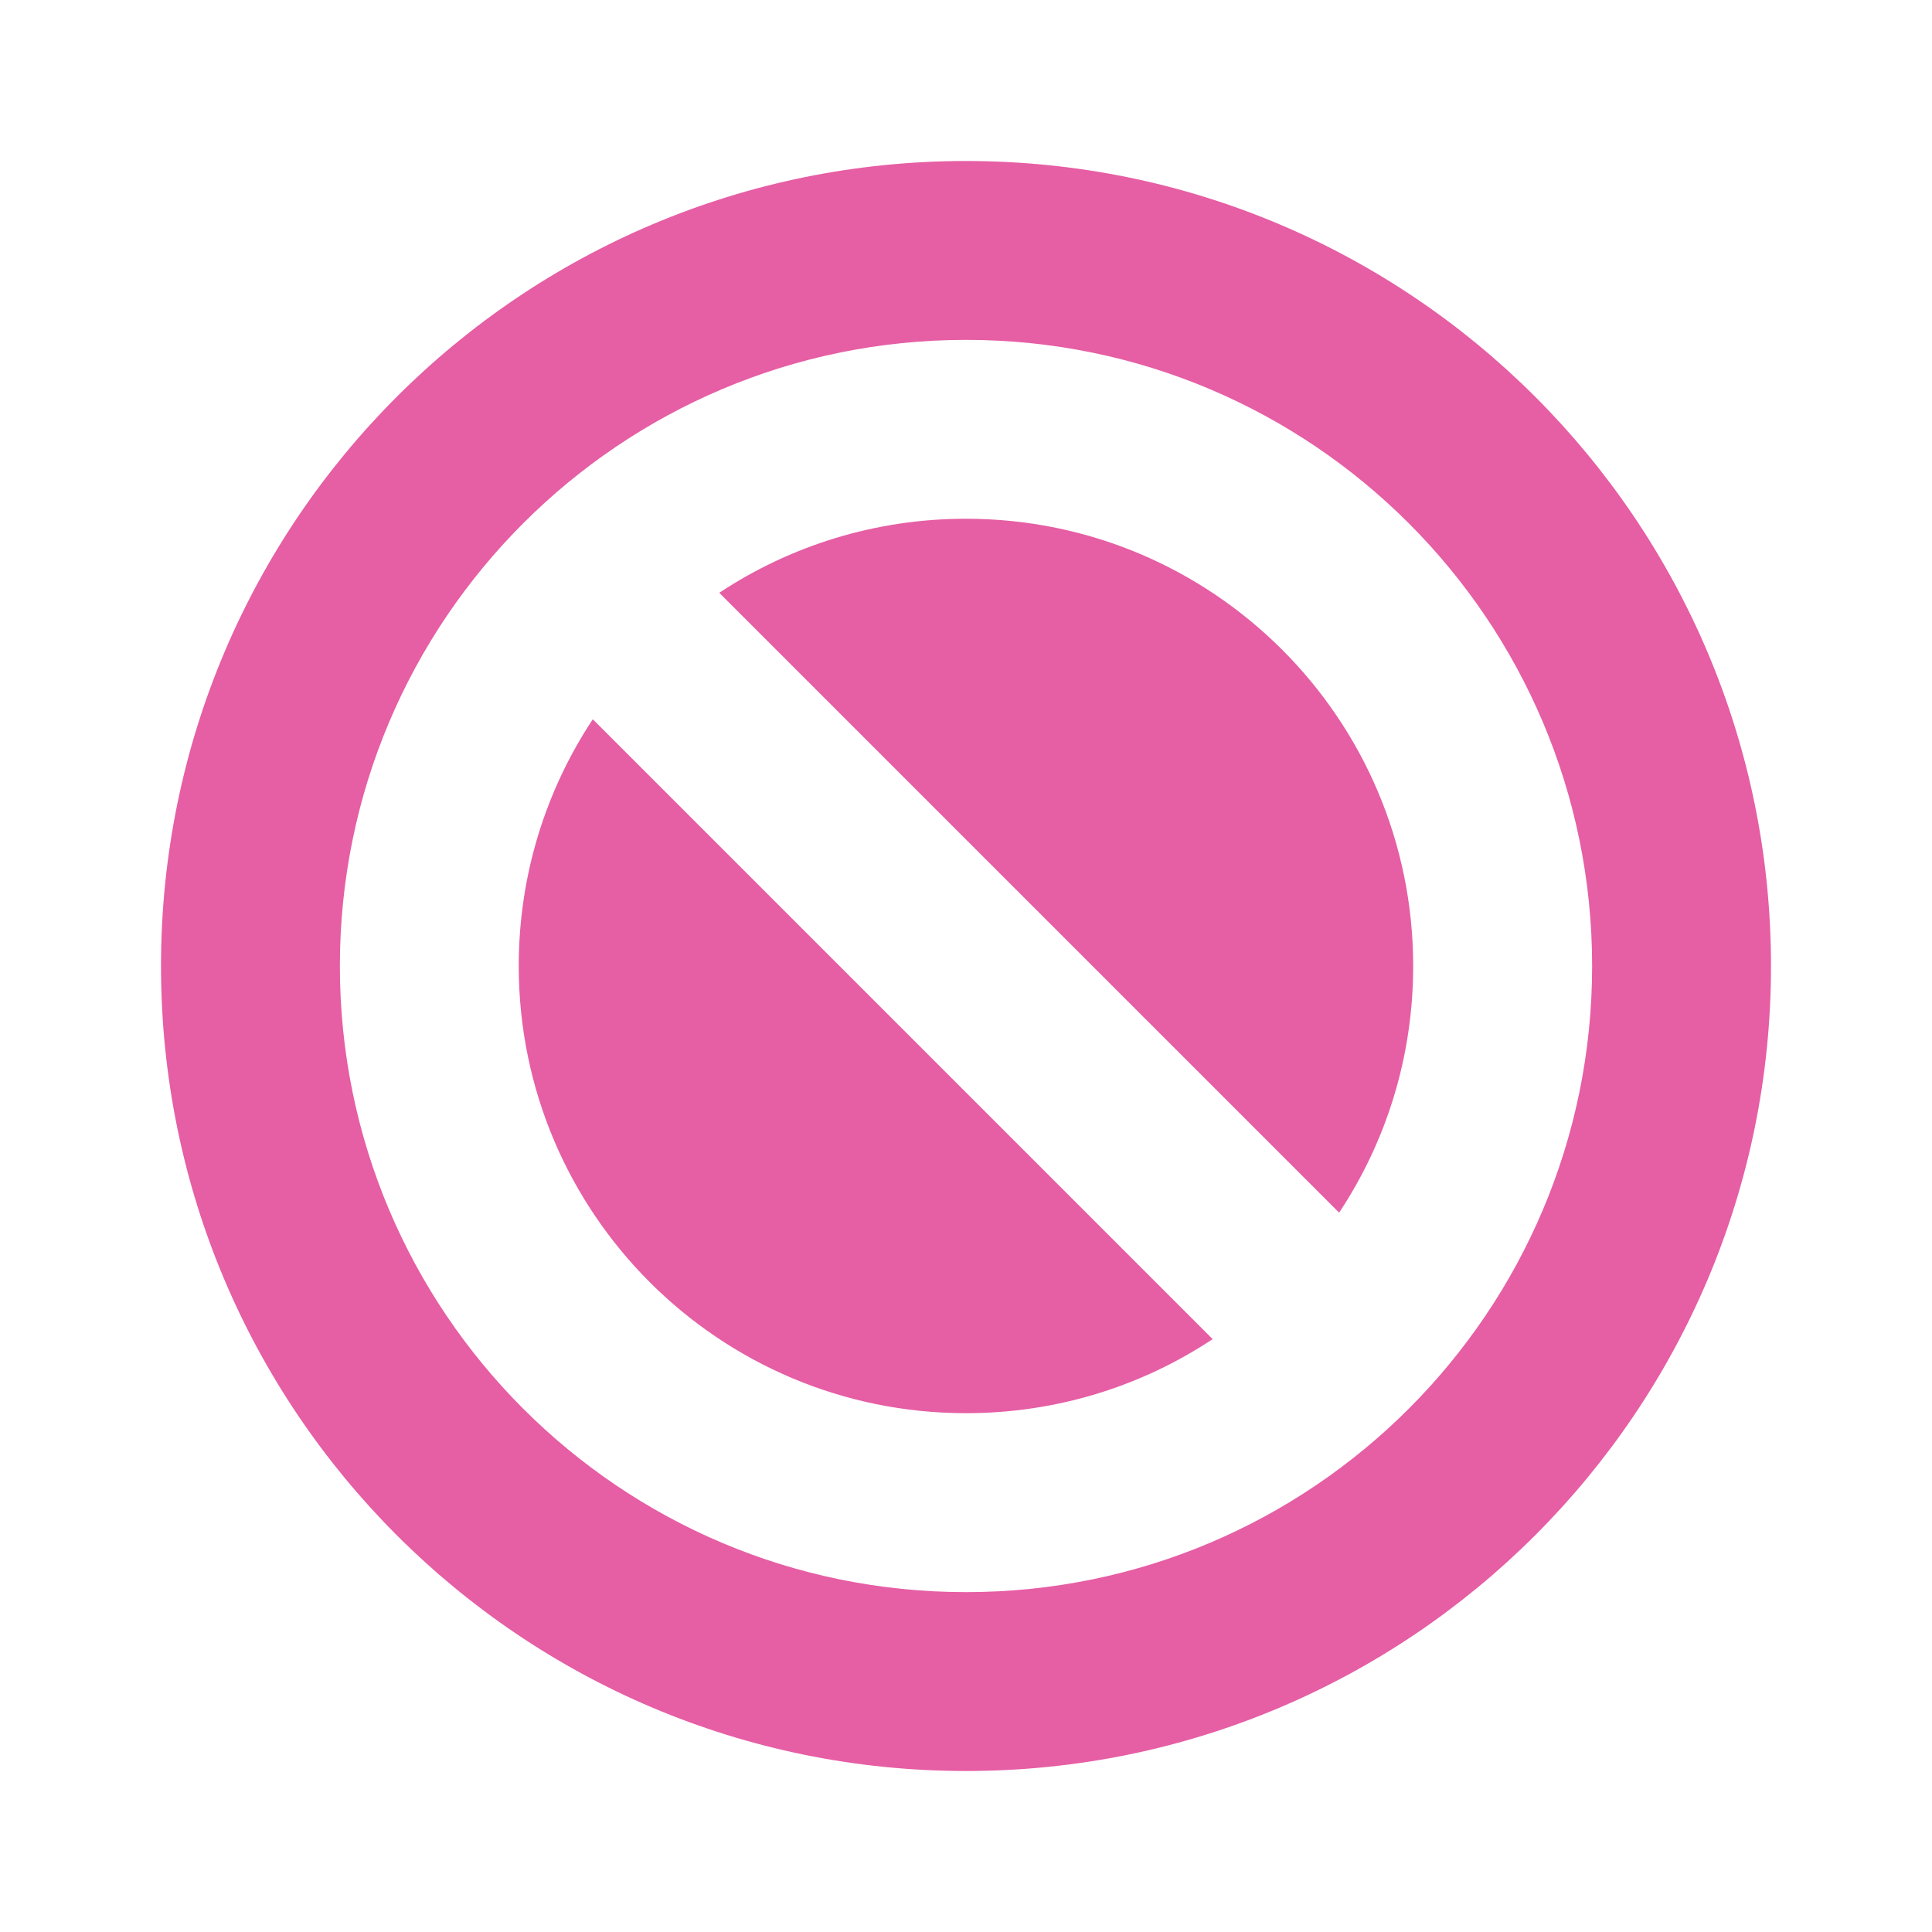 <?xml version="1.0" encoding="UTF-8" standalone="no"?>
<!-- Uploaded to: SVG Repo, www.svgrepo.com, Generator: SVG Repo Mixer Tools -->

<svg
   width="800px"
   height="800px"
   viewBox="0 0 24 24"
   fill="none"
   version="1.1"
   id="svg14502"
   sodipodi:docname="error check.svg"
   inkscape:version="1.2.2 (732a01da63, 2022-12-09)"
   xmlns:inkscape="http://www.inkscape.org/namespaces/inkscape"
   xmlns:sodipodi="http://sodipodi.sourceforge.net/DTD/sodipodi-0.dtd"
   xmlns="http://www.w3.org/2000/svg"
   xmlns:svg="http://www.w3.org/2000/svg">
  <defs
     id="defs14506" />
  <sodipodi:namedview
     id="namedview14504"
     pagecolor="#505050"
     bordercolor="#eeeeee"
     borderopacity="1"
     inkscape:showpageshadow="0"
     inkscape:pageopacity="0"
     inkscape:pagecheckerboard="0"
     inkscape:deskcolor="#505050"
     showgrid="false"
     inkscape:zoom="1.03625"
     inkscape:cx="138.4801"
     inkscape:cy="399.51749"
     inkscape:window-width="1920"
     inkscape:window-height="1009"
     inkscape:window-x="-8"
     inkscape:window-y="-8"
     inkscape:window-maximized="1"
     inkscape:current-layer="svg14502" />
  <path
     fill-rule="evenodd"
     clip-rule="evenodd"
     d="m 22,12 c 0,5.523 -4.477,10 -10,10 -5.523,0 -10,-4.477 -10,-10 0,-5.523 4.477,-10 10,-10 5.523,0 10,4.477 10,10 z m -5.365,3.064 c 0.582,-0.878 0.92,-1.931 0.92,-3.064 0,-3.068 -2.487,-5.556 -5.556,-5.556 -1.132,0 -2.186,0.339 -3.064,0.92 z M 7.365,8.936 15.064,16.635 c -0.878,0.582 -1.931,0.92 -3.064,0.92 -3.068,0 -5.556,-2.487 -5.556,-5.556 0,-1.132 0.339,-2.186 0.92,-3.064 z M 12,4.222 c -4.296,0 -7.778,3.482 -7.778,7.778 0,4.296 3.482,7.778 7.778,7.778 4.296,0 7.778,-3.482 7.778,-7.778 0,-4.296 -3.482,-7.778 -7.778,-7.778 z"
     fill="#222222"
     id="path14500"
     style="fill:#e65ea4;fill-opacity:1;stroke-width:1.111" />
</svg>
